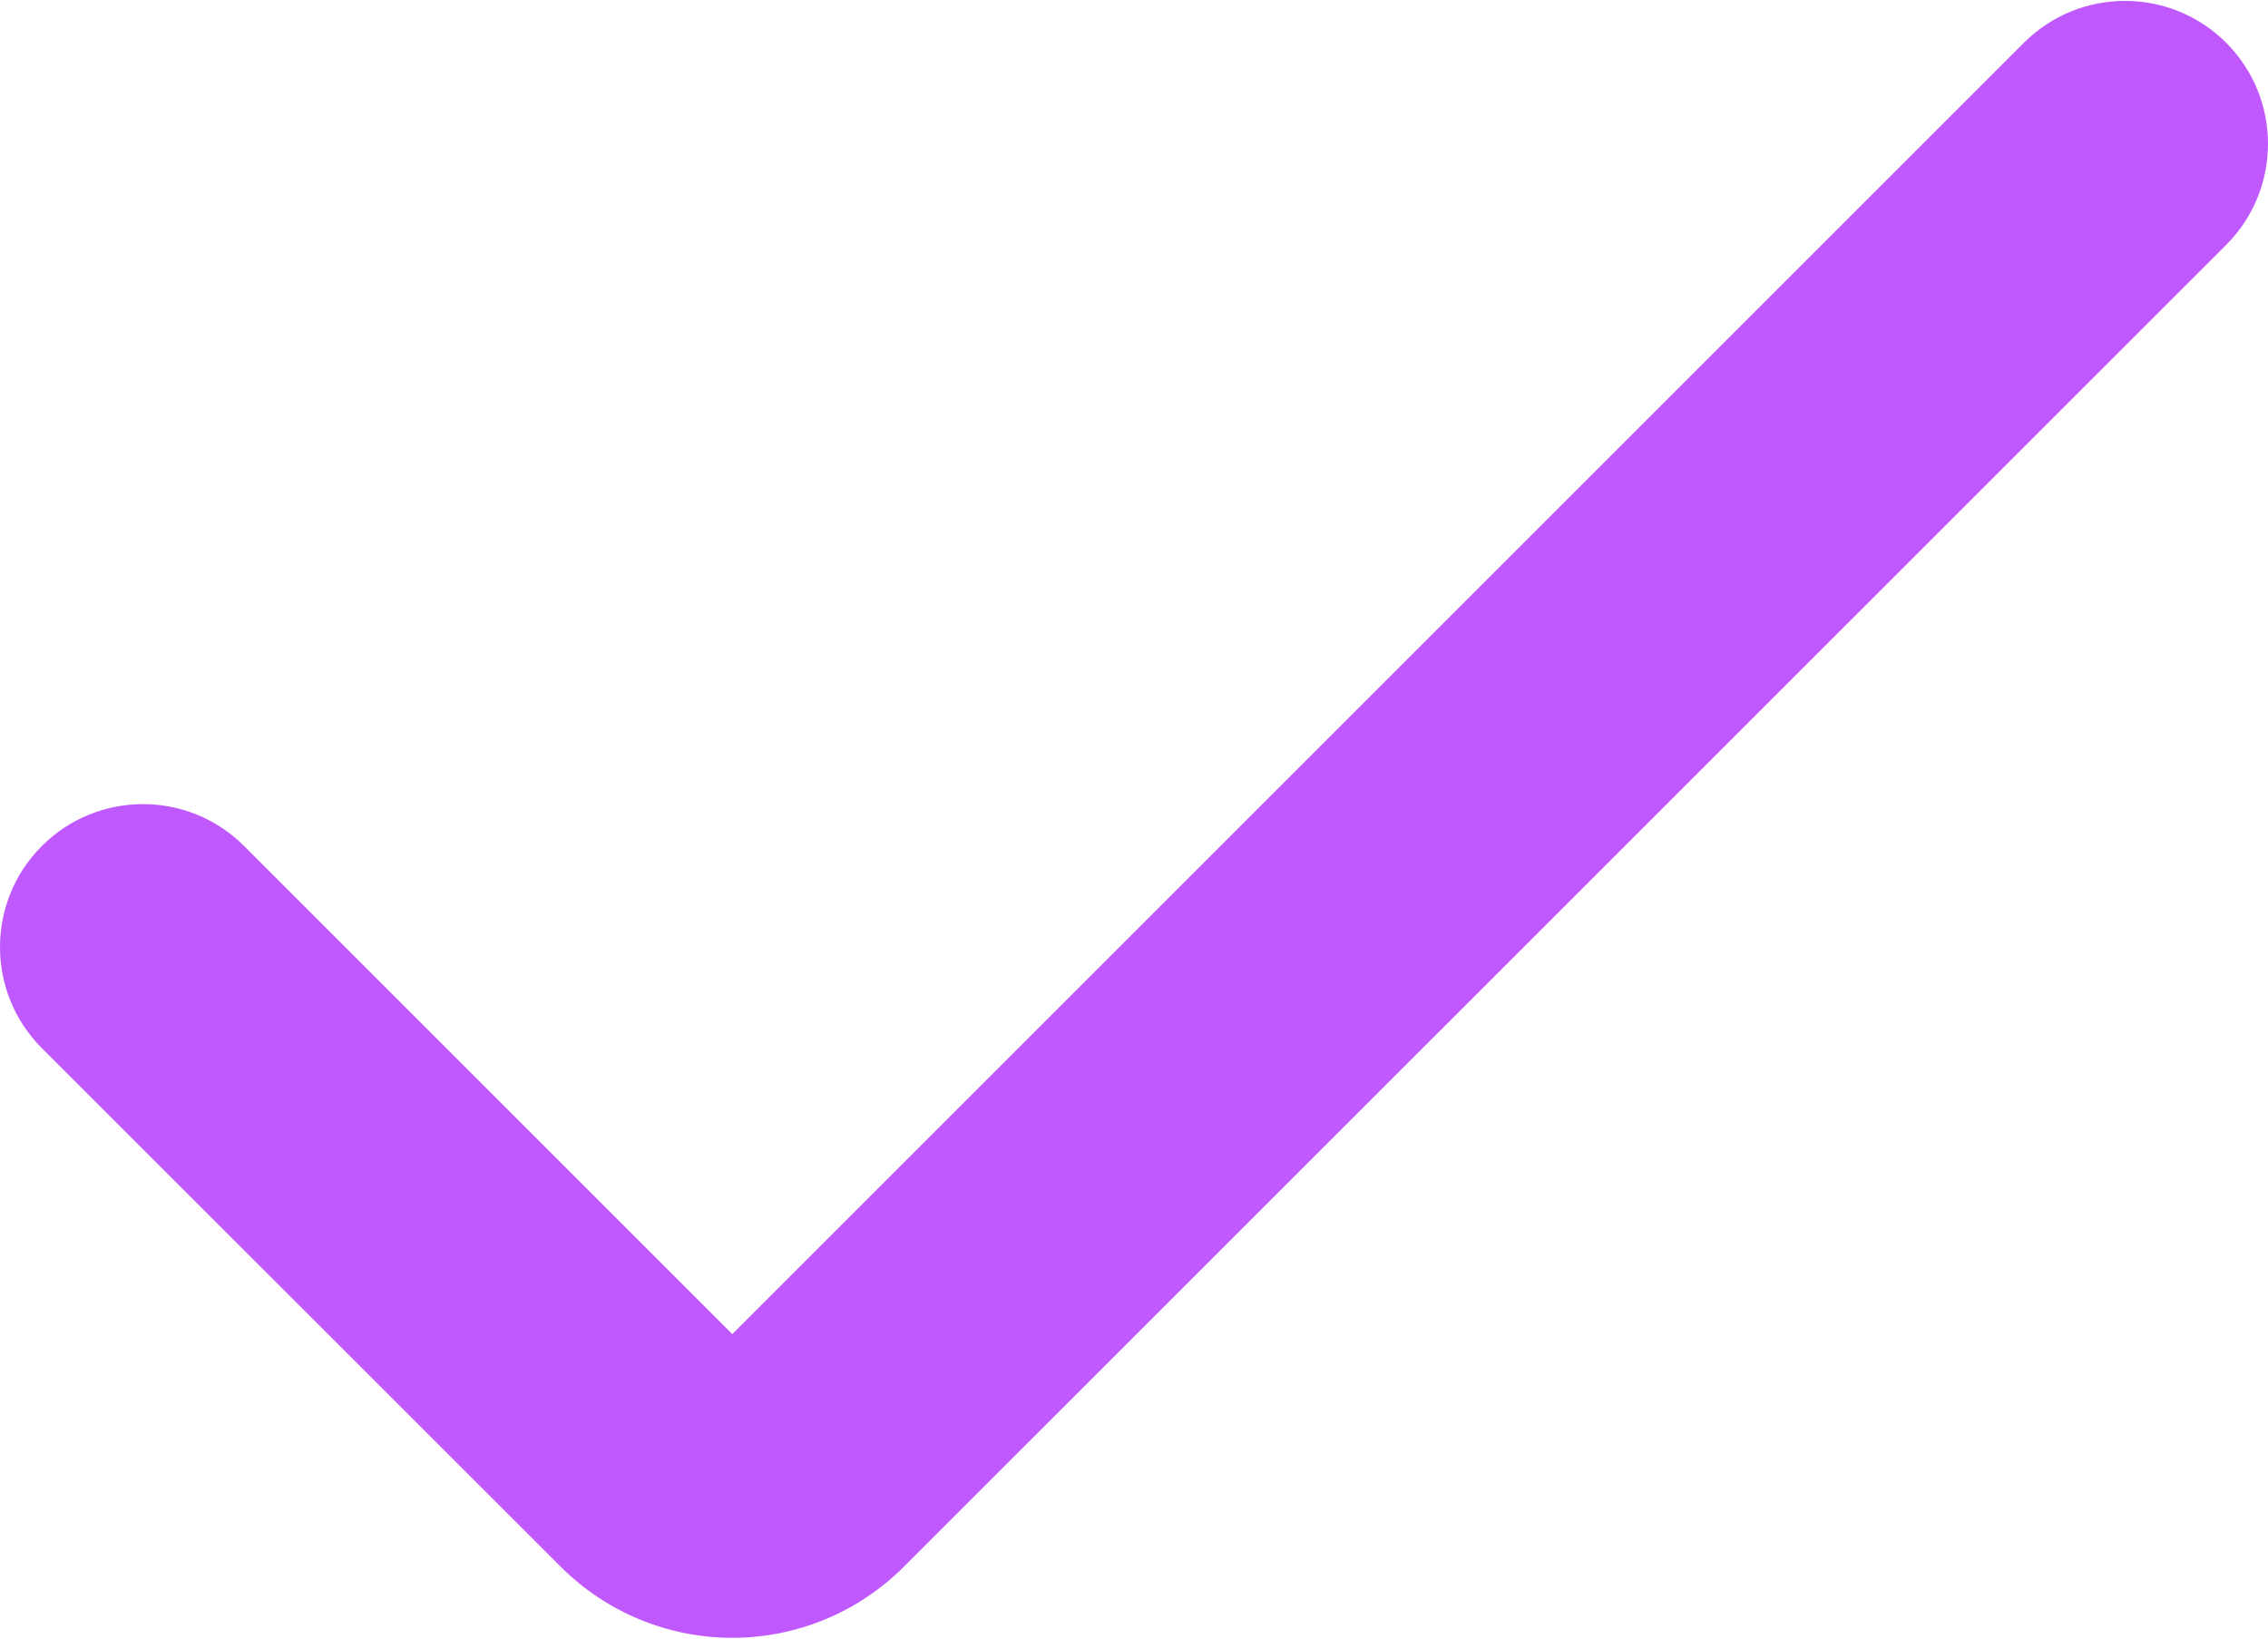 <svg width="512" height="370" viewBox="0 0 512 370" fill="none" xmlns="http://www.w3.org/2000/svg">
<path d="M165.316 369.803C150.782 369.809 136.844 364.033 126.576 353.747L9.452 236.667C-3.151 224.06 -3.151 203.625 9.452 191.018C22.059 178.416 42.494 178.416 55.101 191.018L165.316 301.234L456.899 9.65C469.506 -2.952 489.941 -2.952 502.548 9.65C515.151 22.257 515.151 42.692 502.548 55.299L204.056 353.747C193.788 364.033 179.85 369.809 165.316 369.803Z" fill="#BF59FD"/>
</svg>
